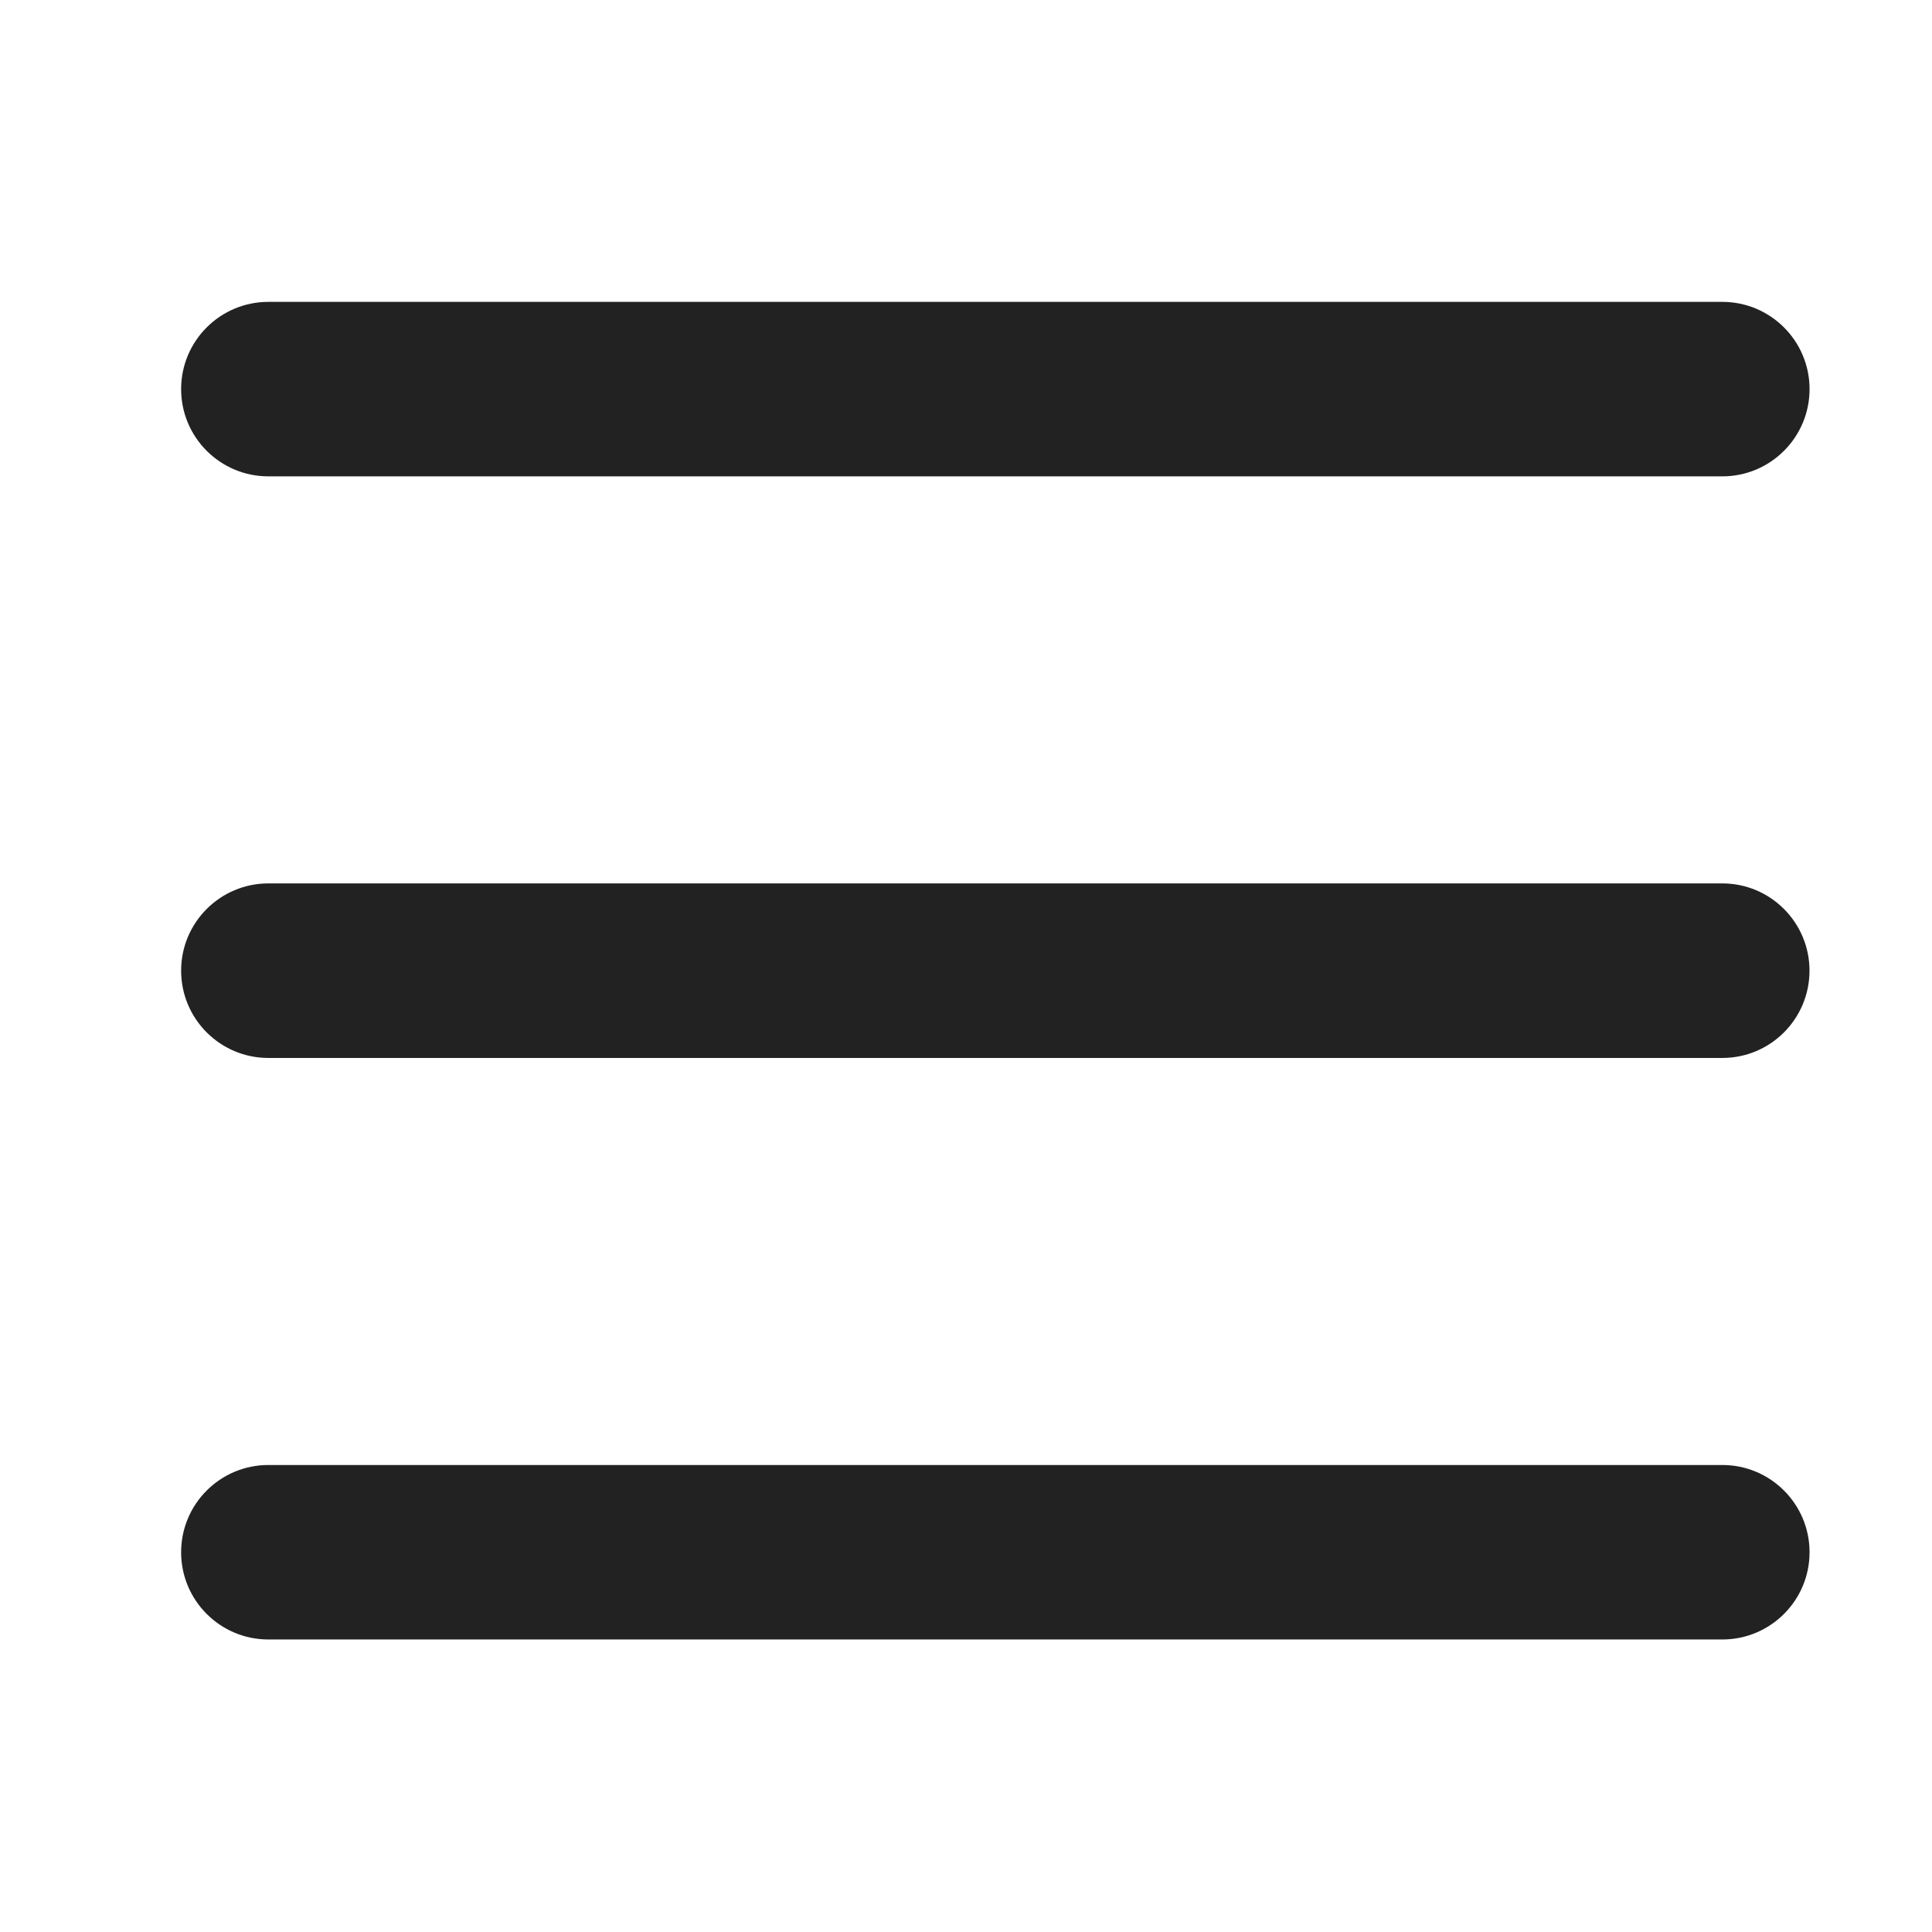 <?xml version="1.0" encoding="UTF-8"?>
<svg width="32px" height="32px" viewBox="0 0 32 32" version="1.1" xmlns="http://www.w3.org/2000/svg" xmlns:xlink="http://www.w3.org/1999/xlink">
    <title>icone/burger</title>
    <g id="icone/burger" stroke="none" stroke-width="1" fill="none" fill-rule="evenodd">
        <rect id="Rectangle" x="0" y="0" width="32" height="32"></rect>
        <path d="M4.445,7.89 C3.647,7.89 3,7.243 3,6.445 L3,6.445 C3,5.647 3.647,5 4.445,5 L4.445,5 L28.527,5 C29.325,5 29.972,5.647 29.972,6.445 L29.972,6.445 C29.972,7.243 29.325,7.89 28.527,7.89 L28.527,7.89 L4.445,7.89 L4.445,7.89 Z" id="Path" fill="#222222"></path>
        <path d="M4.445,17.523 C3.647,17.523 3,16.876 3,16.077 L3,16.077 C3,15.28 3.647,14.632 4.445,14.632 L4.445,14.632 L28.527,14.632 C29.325,14.632 29.971,15.28 29.971,16.077 L29.971,16.077 C29.971,16.876 29.325,17.523 28.527,17.523 L28.527,17.523 L4.445,17.523 L4.445,17.523 Z" id="Path" fill="#222222"></path>
        <path d="M4.445,27.155 C3.647,27.155 3,26.508 3,25.71 L3,25.71 C3,24.912 3.647,24.265 4.445,24.265 L4.445,24.265 L28.527,24.265 C29.325,24.265 29.972,24.912 29.972,25.71 L29.972,25.71 C29.972,26.508 29.325,27.155 28.527,27.155 L28.527,27.155 L4.445,27.155 L4.445,27.155 Z" id="Path" fill="#222222"></path>
    </g>
</svg>
